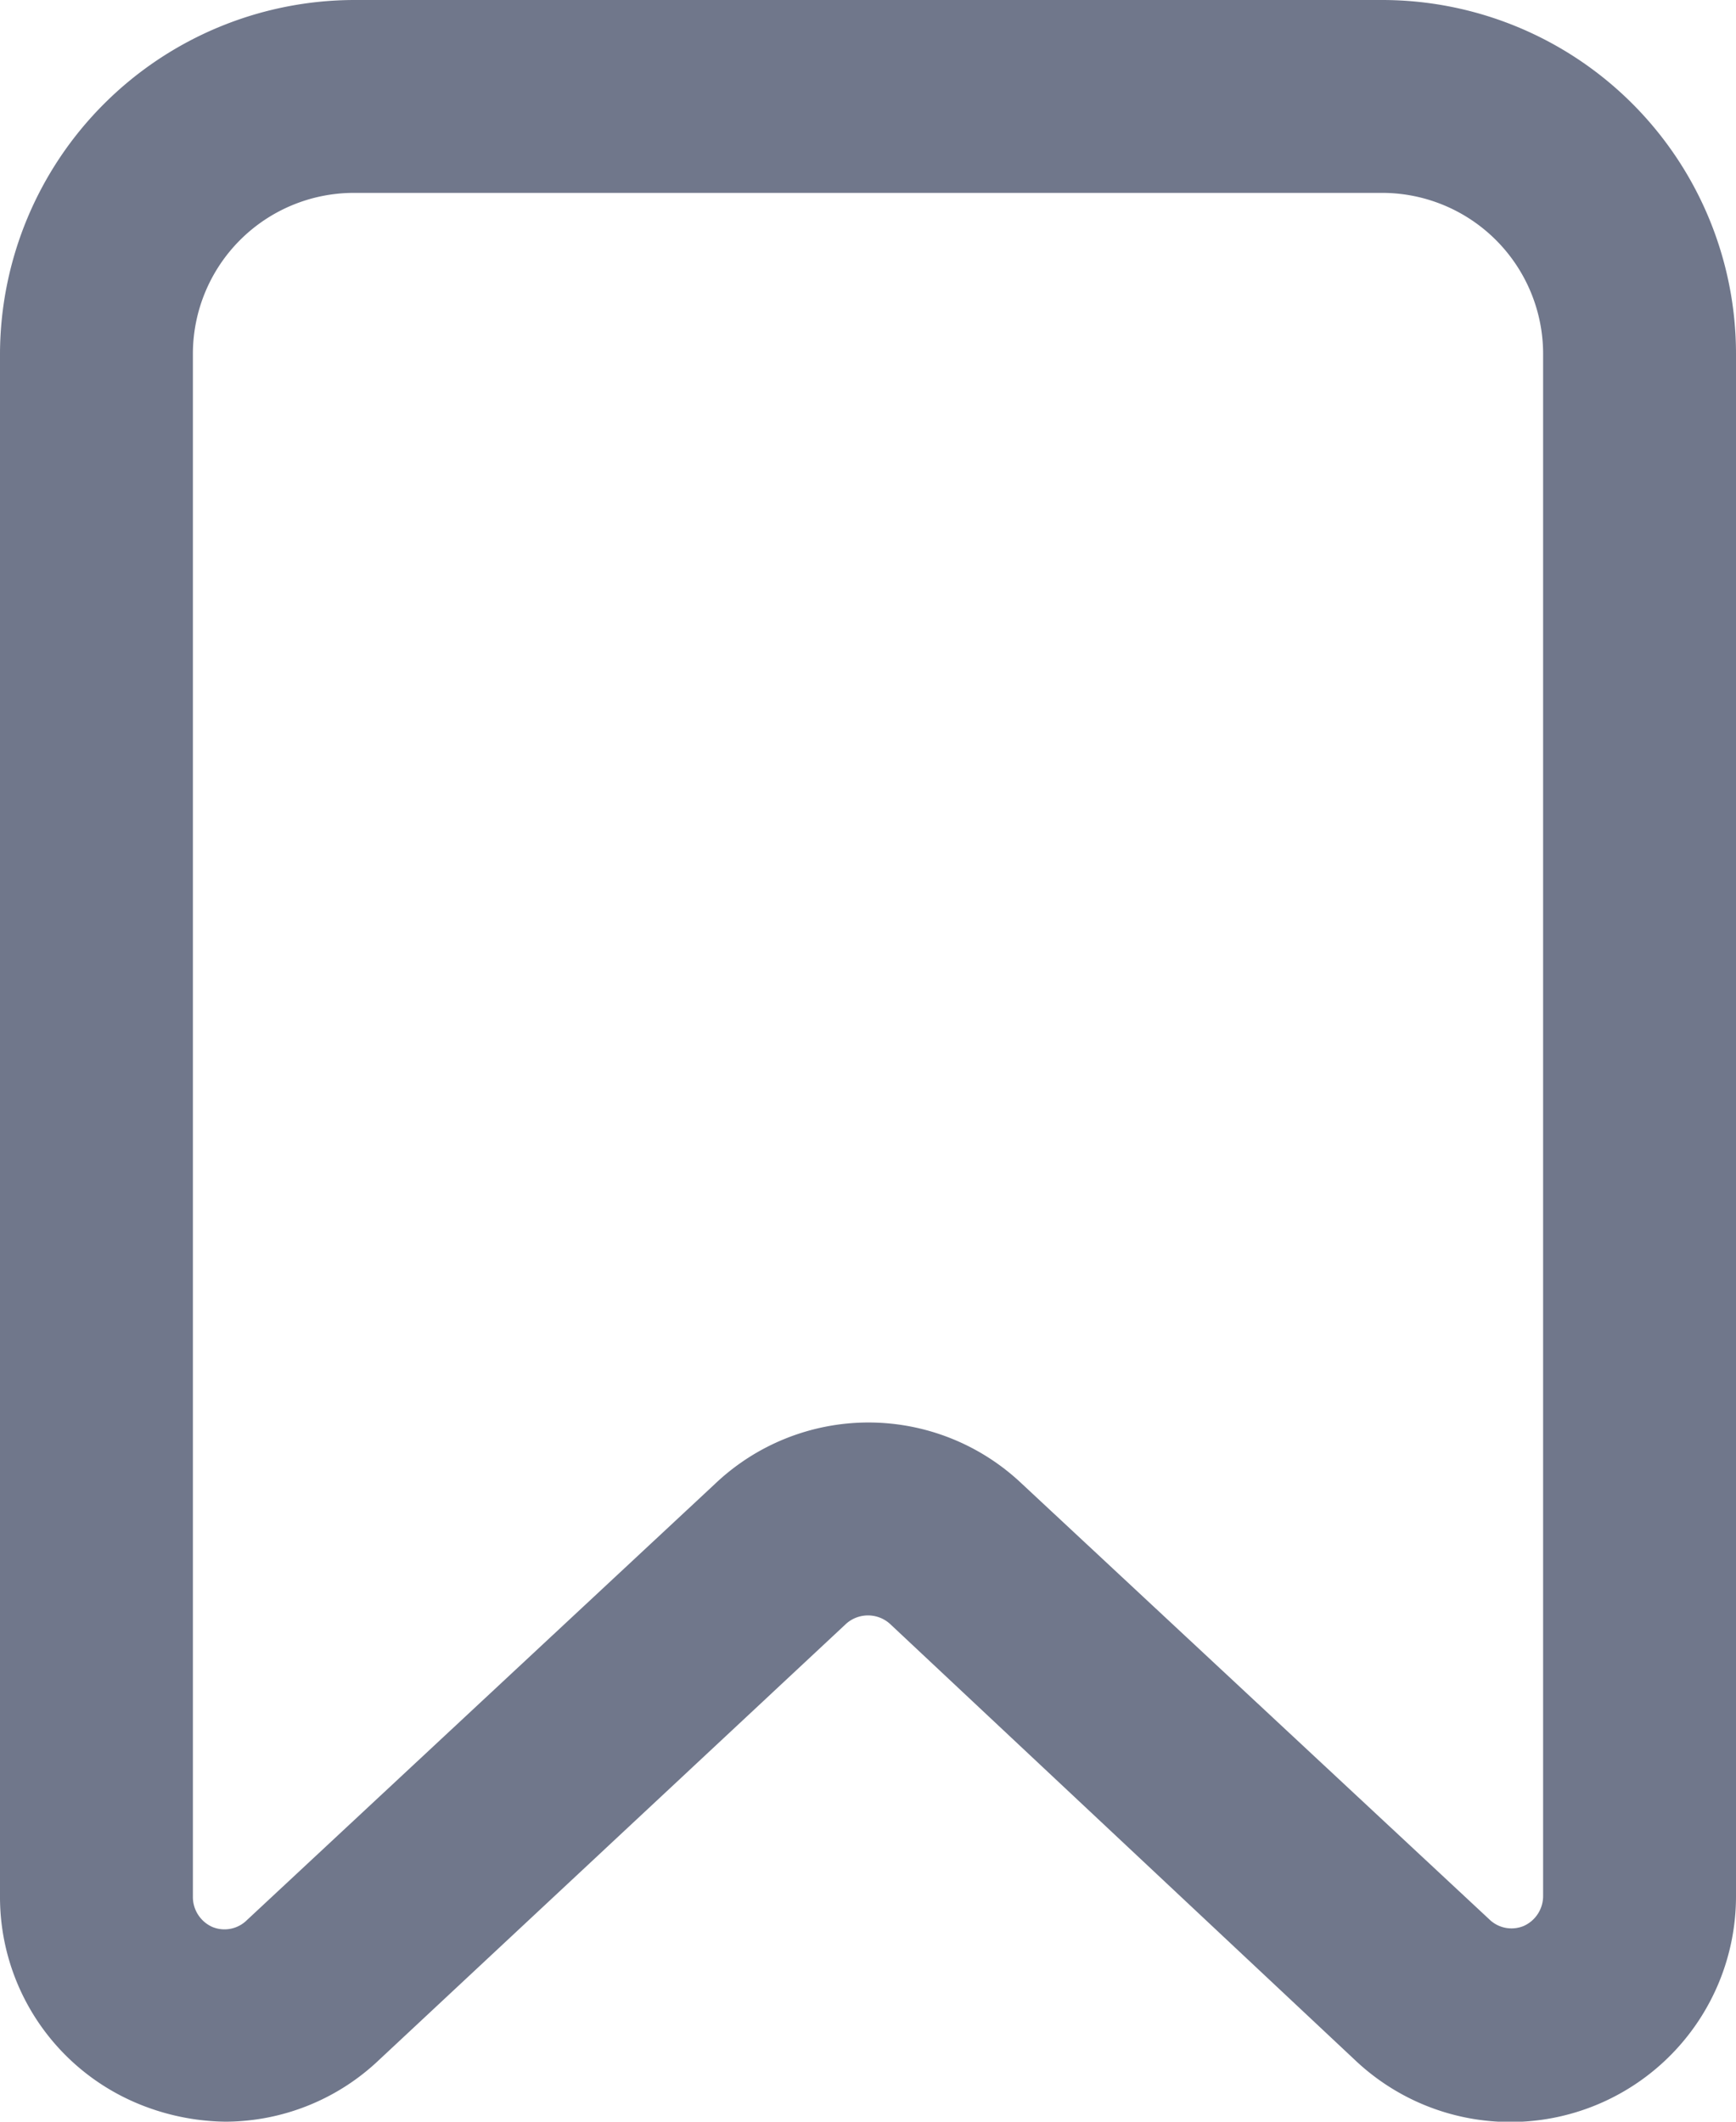 <svg xmlns="http://www.w3.org/2000/svg" viewBox="0 0 18 22"><defs><style>.cls-1{fill:#70778b;}</style></defs><title>Ресурс 1</title><g id="Слой_2" data-name="Слой 2"><g id="Слой_1-2" data-name="Слой 1"><path class="cls-1" d="M2.34,22a2.44,2.44,0,0,1-.94-.2A2.32,2.32,0,0,1,0,19.66v-16A3.68,3.68,0,0,1,3.67,0H14.33A3.67,3.67,0,0,1,18,3.67v16a2.34,2.34,0,0,1-3.93,1.71L9.23,16.84a.34.34,0,0,0-.46,0L3.93,21.36A2.32,2.32,0,0,1,2.34,22ZM9,14.75a2.31,2.31,0,0,1,1.59.63l4.85,4.52a.33.33,0,0,0,.36.07.34.34,0,0,0,.2-.31v-16A1.67,1.67,0,0,0,14.33,2H3.67A1.67,1.67,0,0,0,2,3.67v16a.34.34,0,0,0,.2.31.33.33,0,0,0,.36-.07l4.85-4.52A2.31,2.31,0,0,1,9,14.75Z"/></g></g></svg>